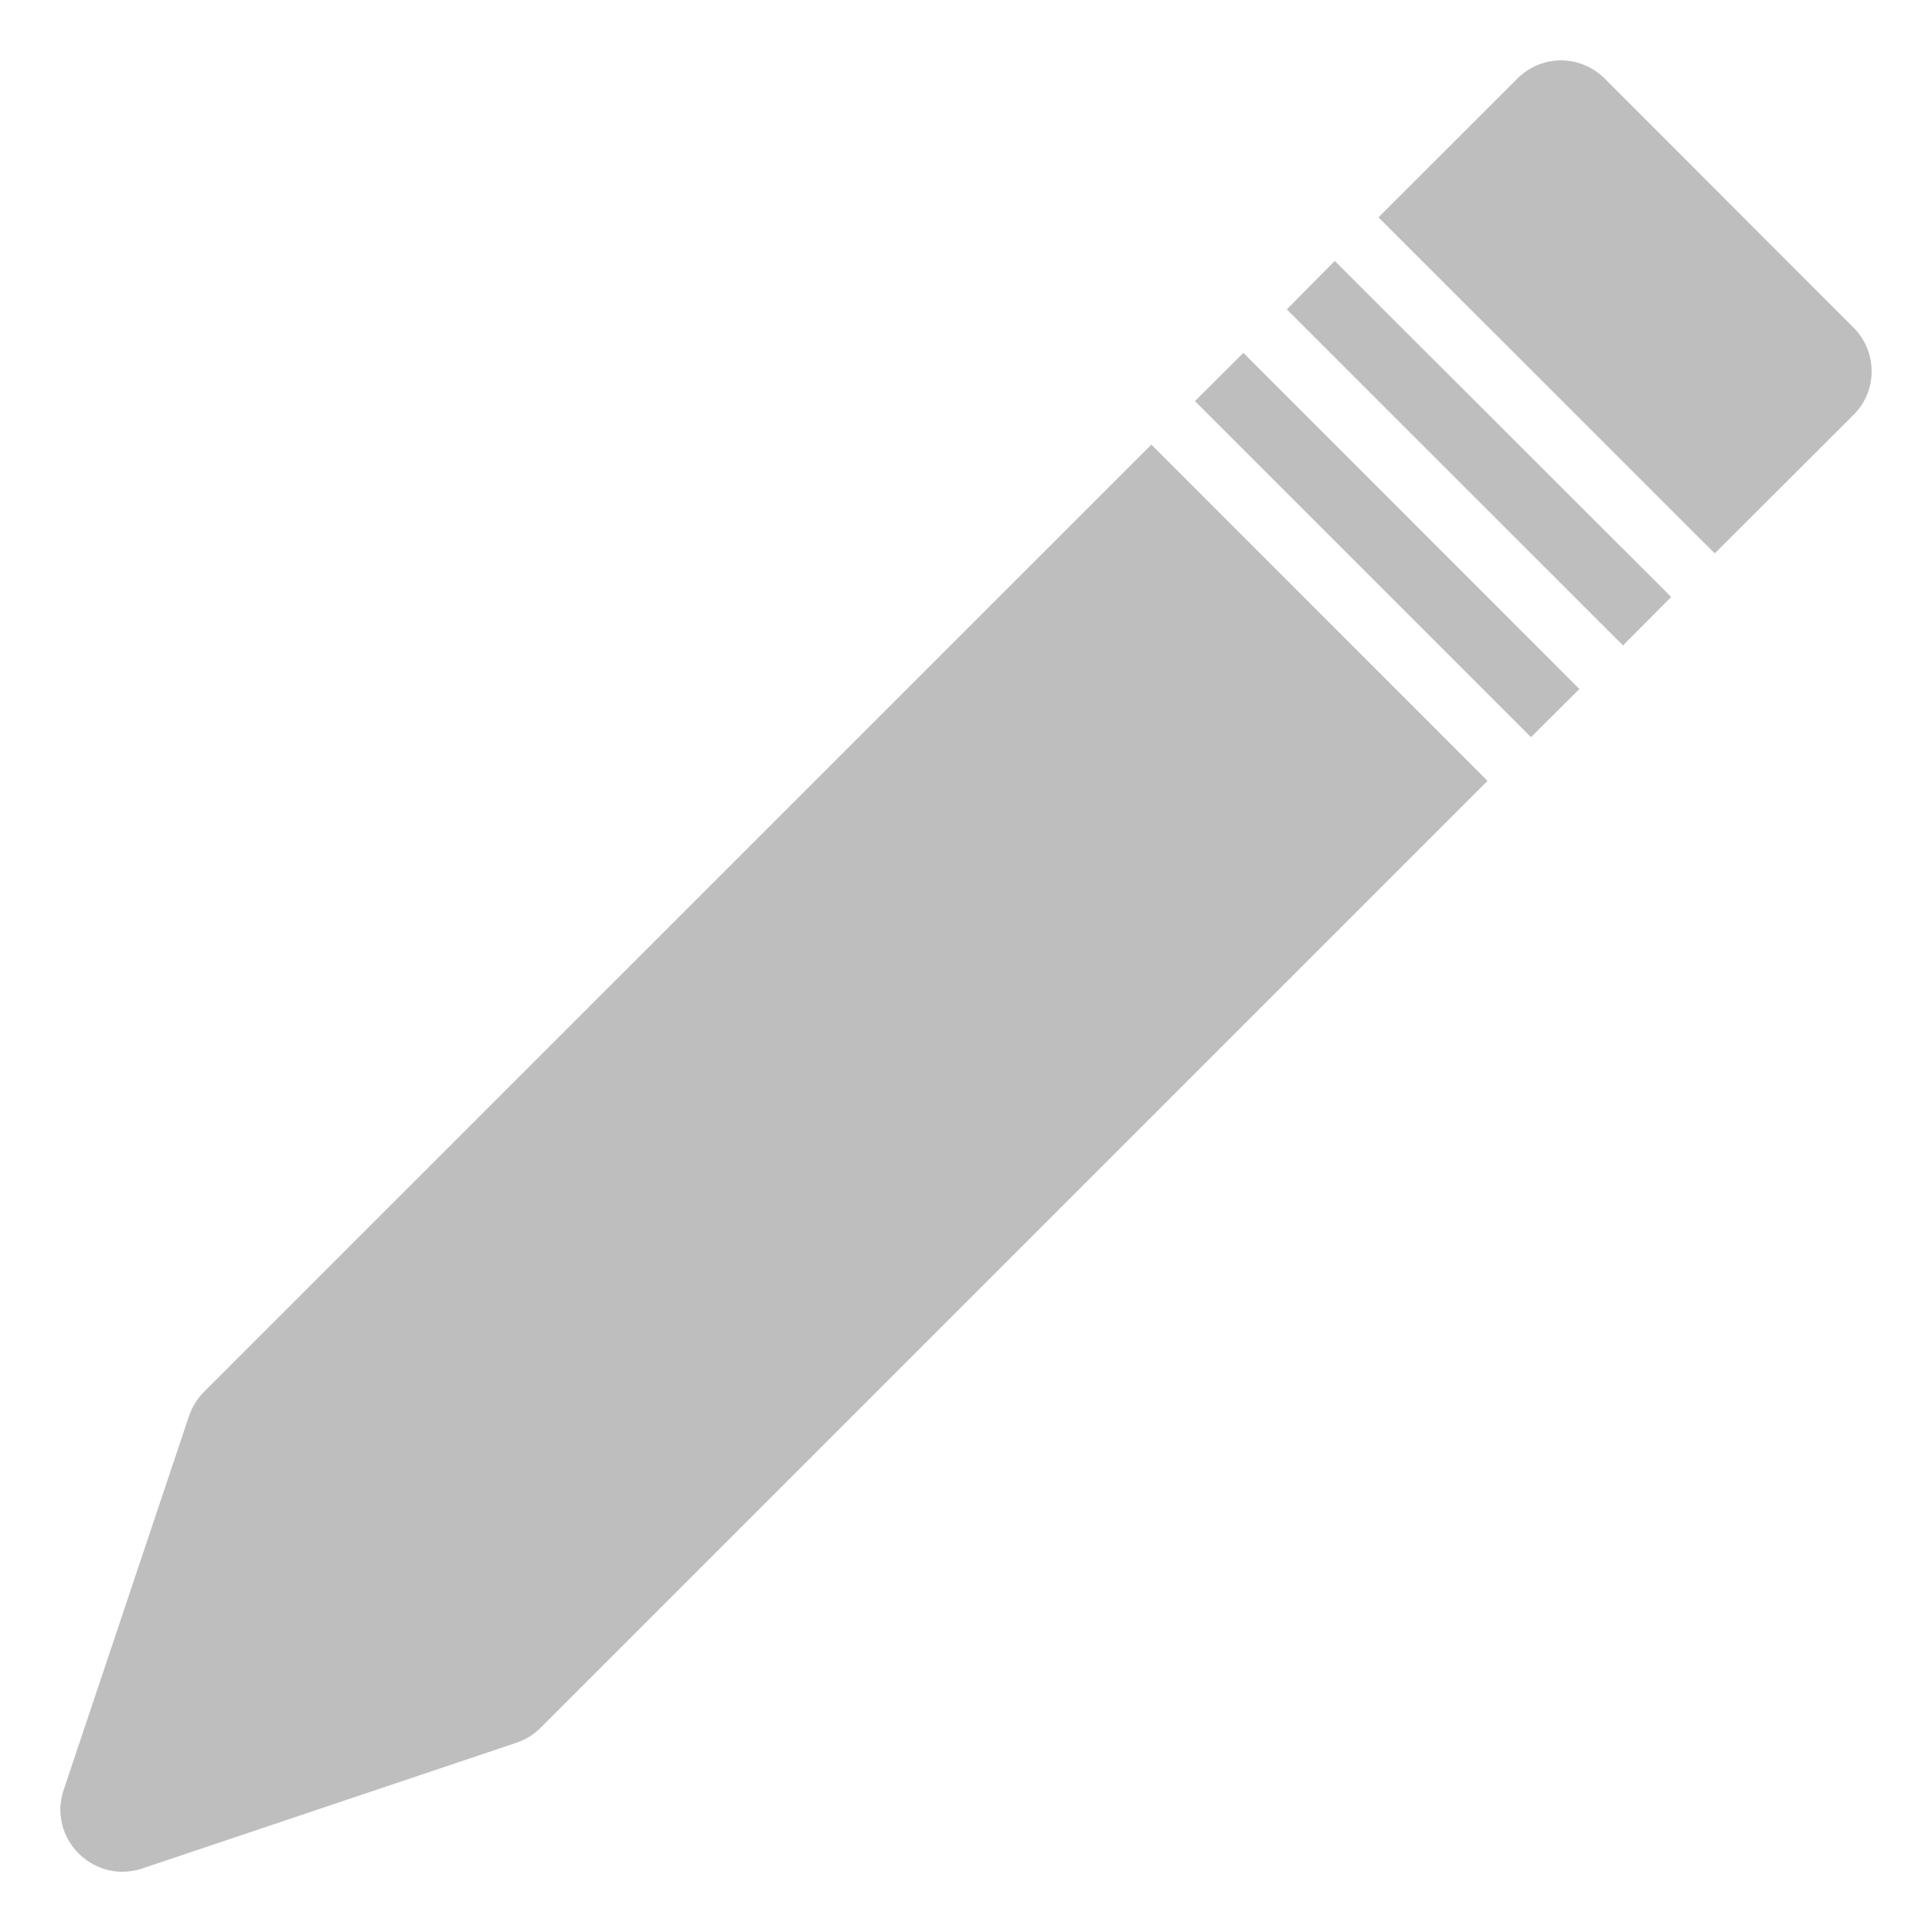 <svg xmlns="http://www.w3.org/2000/svg" viewBox="0 0 16 16">
  <defs id="defs3051">
    <style type="text/css" id="current-color-scheme">
      .ColorScheme-Text {
        color:#bebebe;
      }
      </style>
  </defs>
 <path 
           style="fill:currentColor;fill-opacity:1;stroke:none" 
           class="ColorScheme-Text"
        d="m 12.928,0.5 c -0.135,-2.8e-7 -0.265,0.054 -0.361,0.15 L 11.416,1.8 14.201,4.583 15.351,3.435 C 15.551,3.236 15.549,2.911 15.349,2.712 L 13.291,0.652 C 13.195,0.556 13.064,0.5 12.928,0.5 Z m -1.874,1.661 -0.397,0.401 2.784,2.783 0.399,-0.401 -2.786,-2.783 z M 10.297,2.922 9.896,3.322 12.679,6.105 13.08,5.706 10.297,2.922 Z M 9.535,3.682 1.691,11.525 c -0.056,0.056 -0.099,0.125 -0.125,0.2 l -1.04,3.102 c -0.061,0.184 -0.013,0.385 0.125,0.522 0.097,0.097 0.228,0.152 0.361,0.152 0.054,-3.1e-5 0.11,-0.008 0.163,-0.026 l 3.101,-1.042 c 0.075,-0.025 0.144,-0.067 0.2,-0.123 L 12.319,6.467 9.535,3.682 Z"
     />
</svg>
